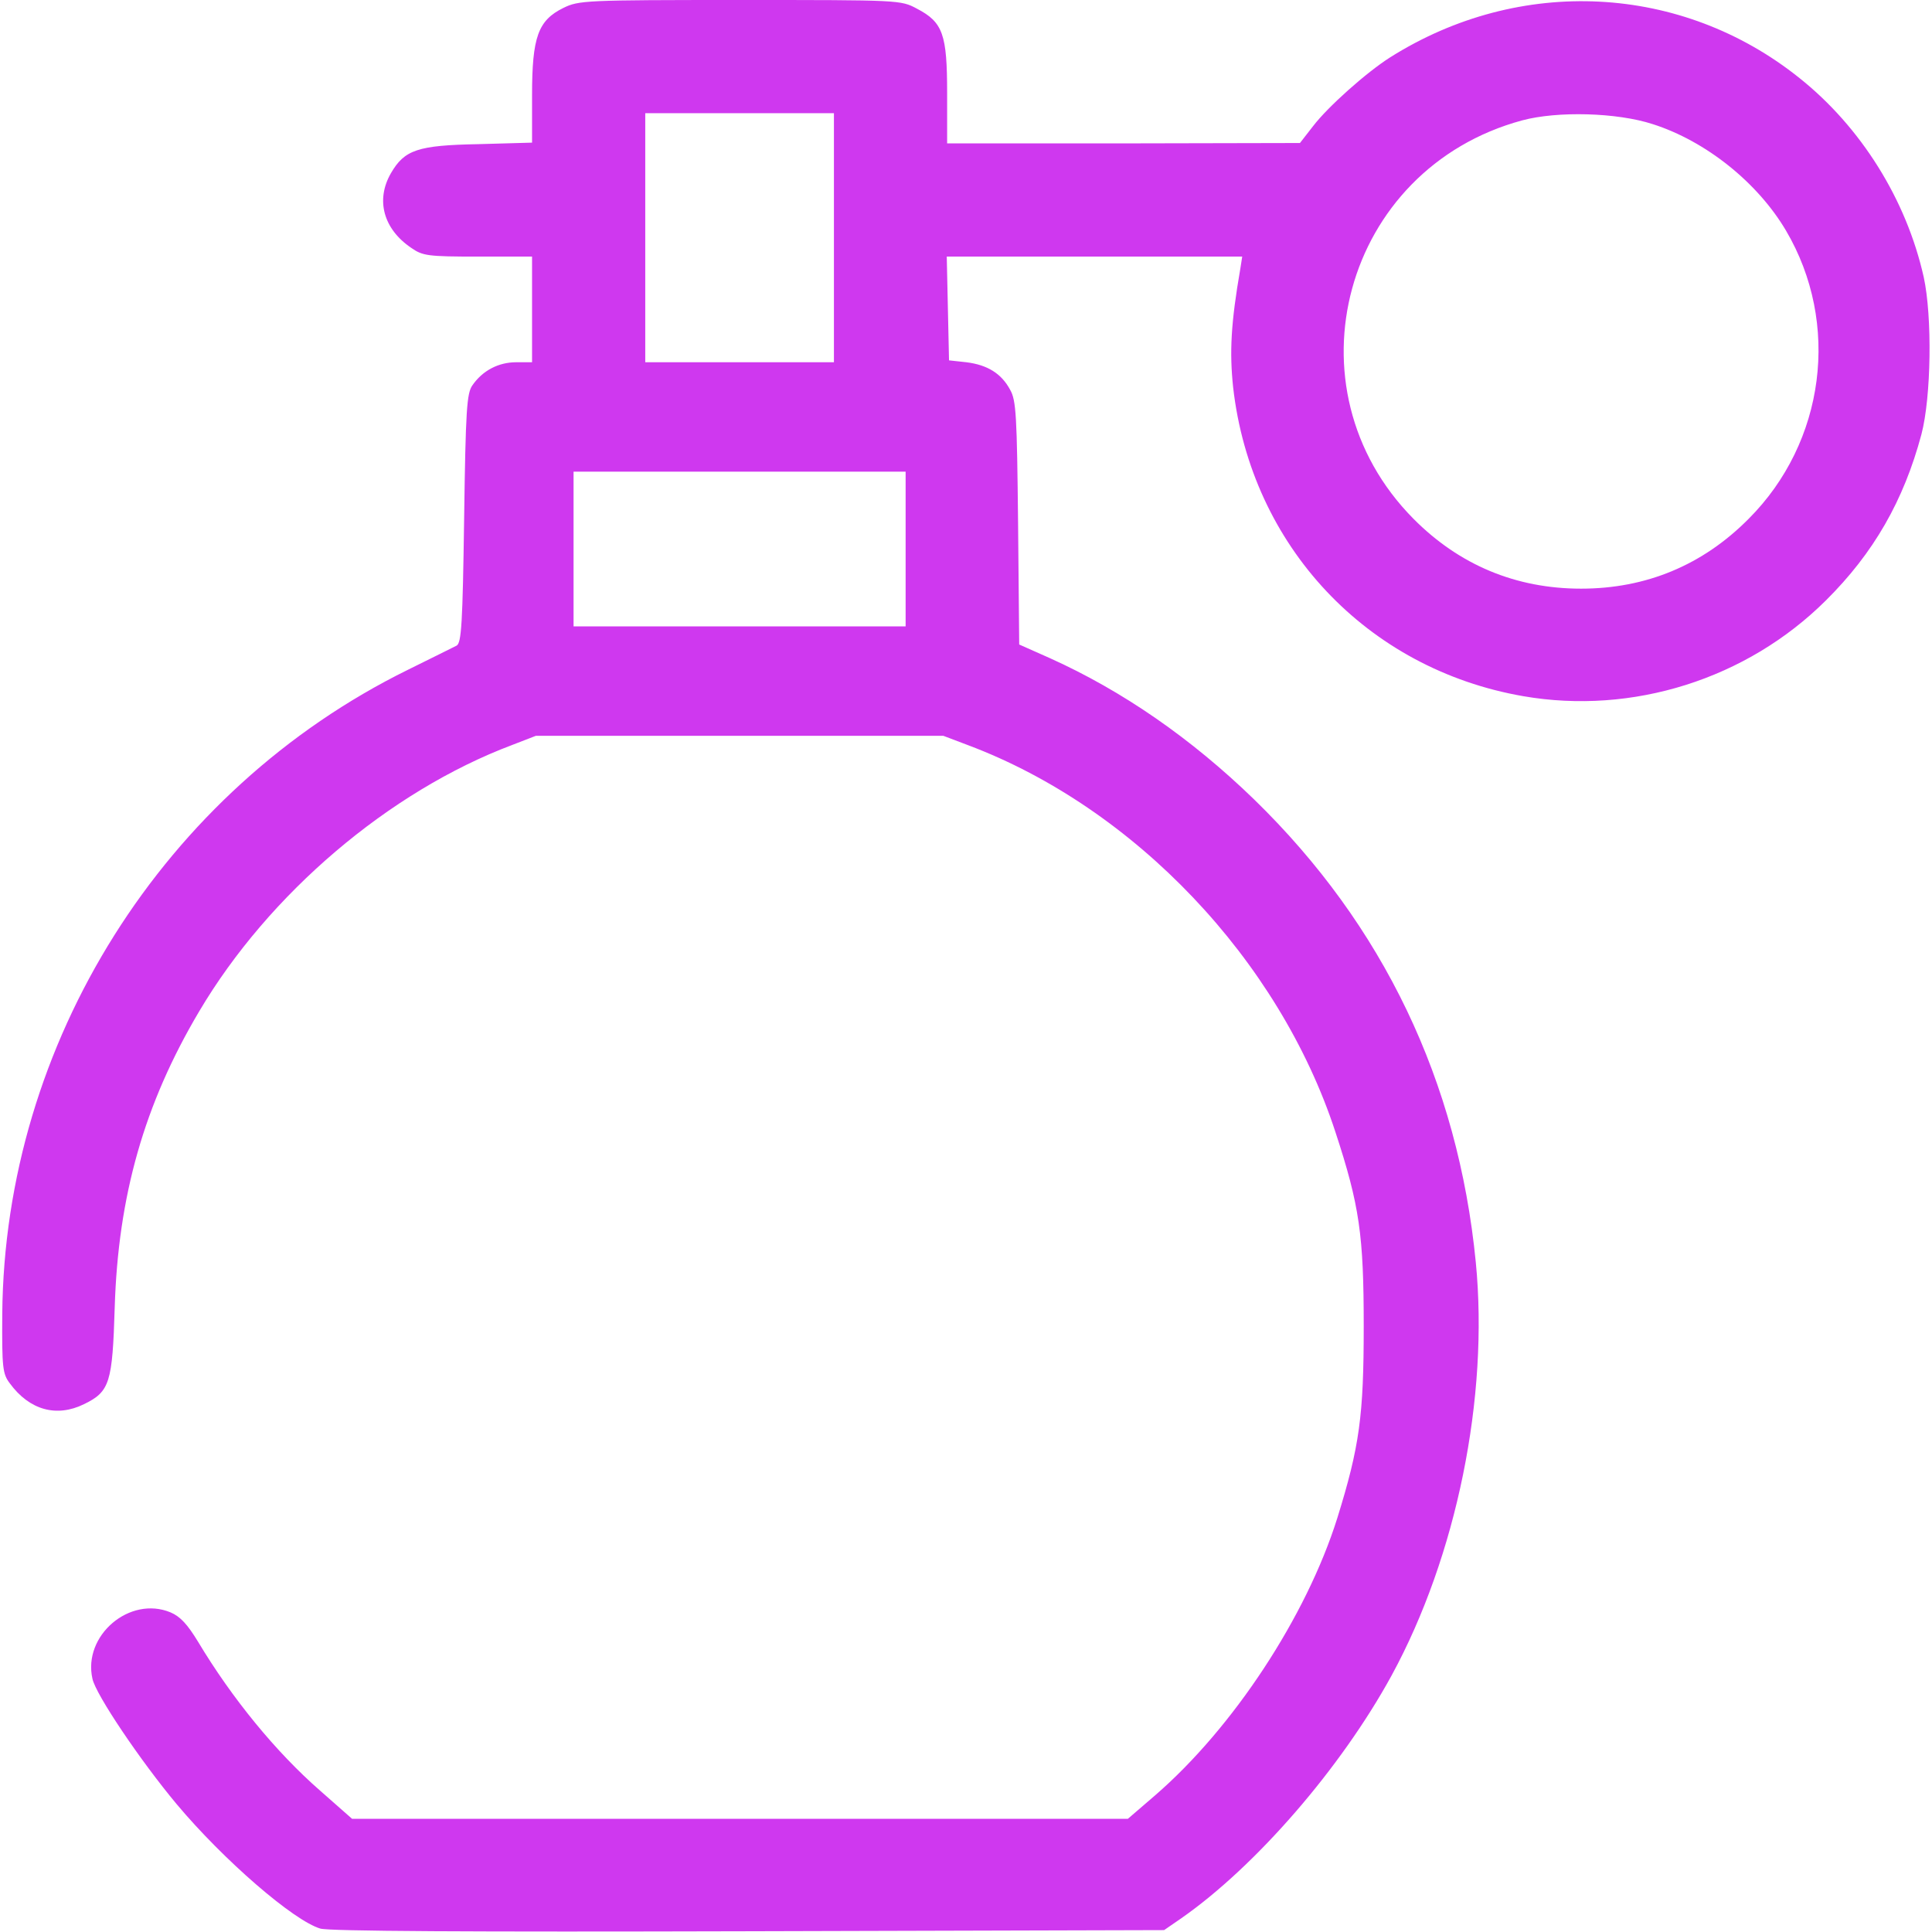 <?xml version="1.0" standalone="no"?>
<!DOCTYPE svg PUBLIC "-//W3C//DTD SVG 20010904//EN"
 "http://www.w3.org/TR/2001/REC-SVG-20010904/DTD/svg10.dtd">
<svg version="1.0" xmlns="http://www.w3.org/2000/svg"
 width="512pt" height="512pt" viewBox="0 0 512 512"
 preserveAspectRatio="xMidYMid meet">

<g transform="translate(0,512) scale(0.1,-0.1)"
fill="#cf38ef" stroke="none">
<path d="M1493 5099 c-67 -33 -83 -77 -83 -231 l0 -126 -142 -4 c-161 -3 -196
-15 -232 -77 -41 -71 -20 -148 54 -198 30 -21 44 -23 176 -23 l144 0 0 -140 0
-140 -42 0 c-47 0 -89 -22 -116 -61 -15 -21 -18 -65 -22 -353 -4 -278 -7 -330
-20 -337 -8 -4 -66 -33 -129 -64 -648 -319 -1069 -989 -1075 -1707 -1 -143 1
-159 20 -184 52 -71 124 -91 197 -55 68 33 75 57 81 256 9 295 78 539 224 785
184 311 503 583 830 706 l62 24 540 0 540 0 66 -25 c441 -166 824 -569 973
-1025 64 -195 75 -273 75 -515 0 -237 -11 -318 -70 -508 -82 -261 -276 -556
-483 -735 l-72 -62 -1028 0 -1028 0 -84 74 c-118 103 -234 245 -324 395 -28
46 -47 67 -73 78 -108 45 -233 -61 -207 -176 9 -42 127 -217 223 -332 125
-149 310 -309 381 -330 24 -7 393 -9 1136 -7 l1100 3 45 31 c198 138 424 399
558 644 172 316 258 737 223 1095 -47 479 -245 893 -587 1226 -167 162 -349
288 -542 375 l-81 36 -3 322 c-3 285 -5 325 -21 353 -23 43 -60 66 -116 73
l-46 5 -3 138 -3 137 392 0 391 0 -5 -32 c-25 -144 -29 -221 -19 -315 48 -420
354 -746 769 -818 289 -50 592 45 802 254 126 125 206 264 253 440 26 99 29
312 6 417 -46 205 -166 397 -329 527 -312 250 -741 272 -1085 55 -63 -40 -165
-131 -204 -182 l-35 -45 -467 -1 -468 0 0 133 c0 156 -11 188 -80 224 -43 23
-45 23 -469 23 -411 0 -427 -1 -468 -21z m717 -609 l0 -330 -250 0 -250 0 0
330 0 330 250 0 250 0 0 -330z m2170 301 c141 -45 278 -155 353 -282 145 -246
104 -561 -99 -764 -122 -123 -272 -185 -444 -185 -173 0 -323 63 -444 185
-344 347 -186 928 288 1056 93 25 251 21 346 -10z m-1980 -1126 l0 -205 -440
0 -440 0 0 205 0 205 440 0 440 0 0 -205z"/>
</g>
</svg>
